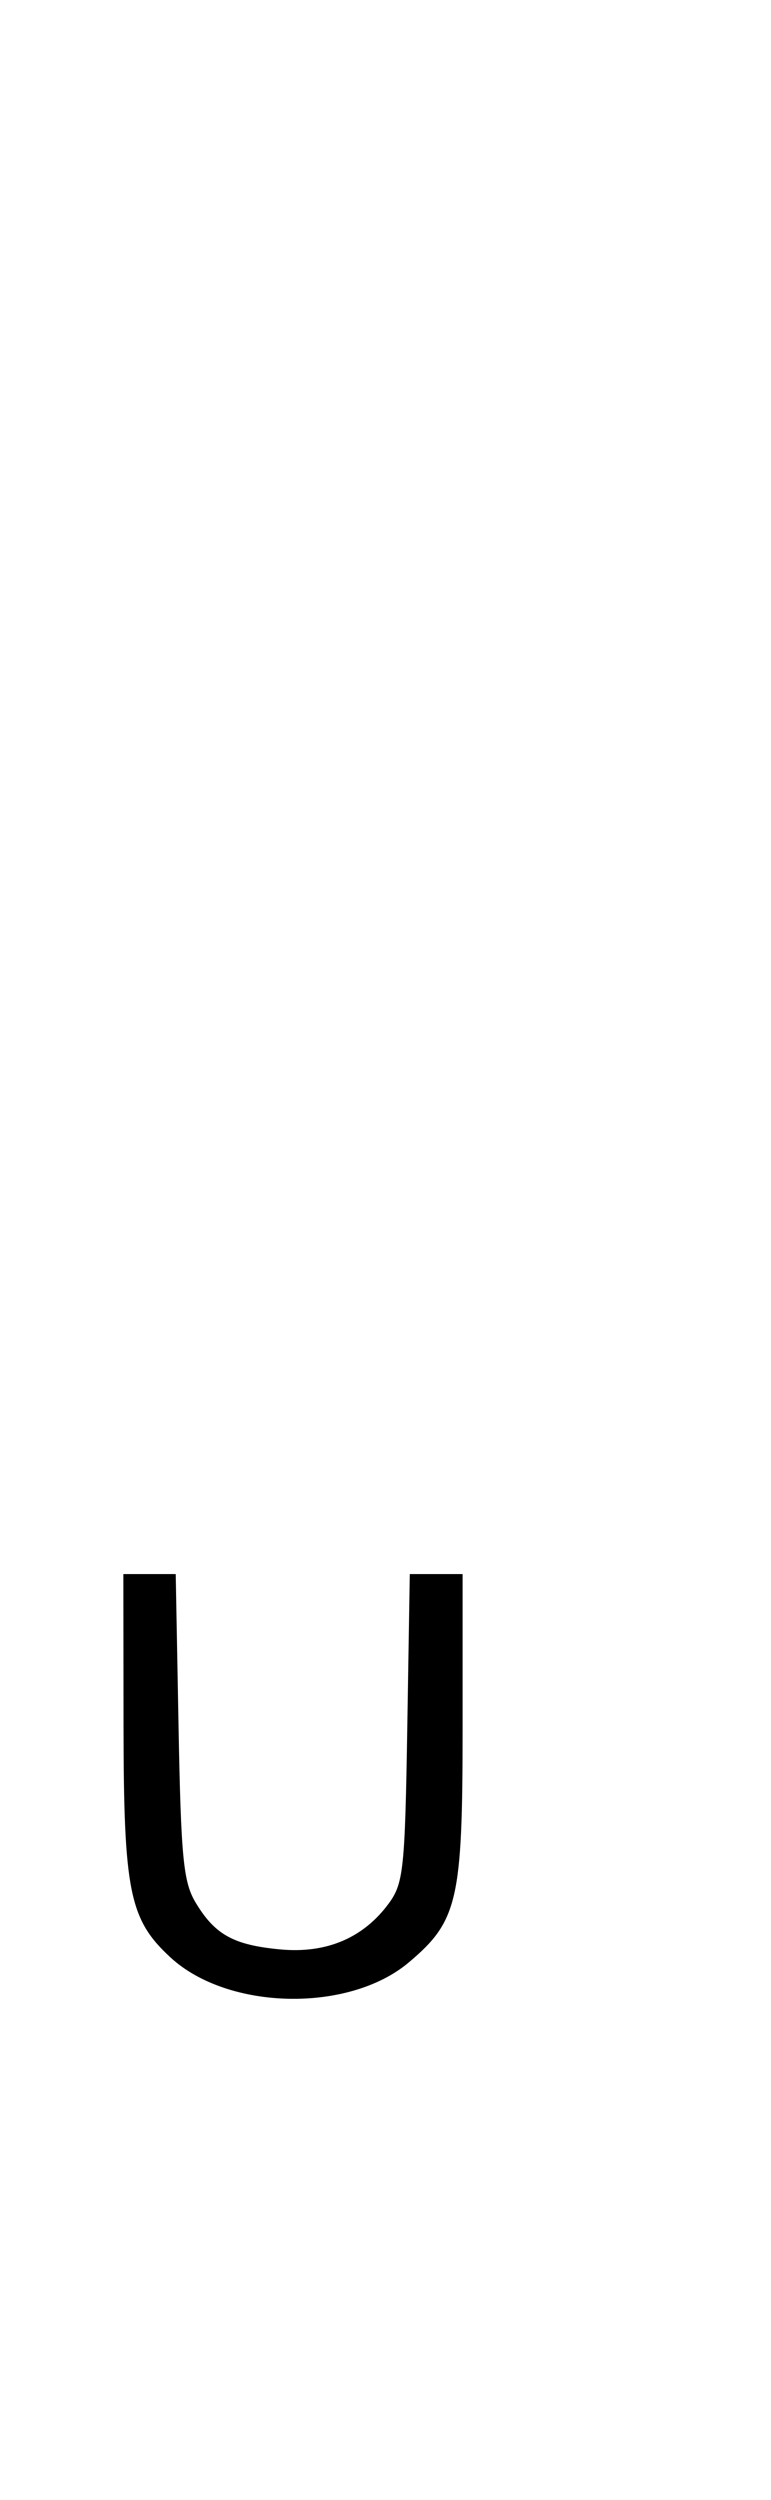 <svg xmlns="http://www.w3.org/2000/svg" width="100" height="324" viewBox="0 0 100 324" version="1.1">
	<path d="M 16.022 223.750 C 16.046 245.170, 16.783 248.785, 22.132 253.702 C 29.585 260.554, 45.241 260.876, 53.013 254.336 C 59.379 248.979, 60 246.286, 60 224.040 L 60 204 56.575 204 L 53.150 204 52.825 223.930 C 52.527 242.224, 52.330 244.090, 50.429 246.680 C 47.137 251.162, 42.336 253.200, 36.372 252.646 C 30.305 252.082, 27.885 250.748, 25.378 246.582 C 23.778 243.923, 23.474 240.791, 23.158 223.750 L 22.791 204 19.396 204 L 16 204 16.022 223.750 " stroke="none" fill="black" fill-rule="evenodd"/>
</svg>